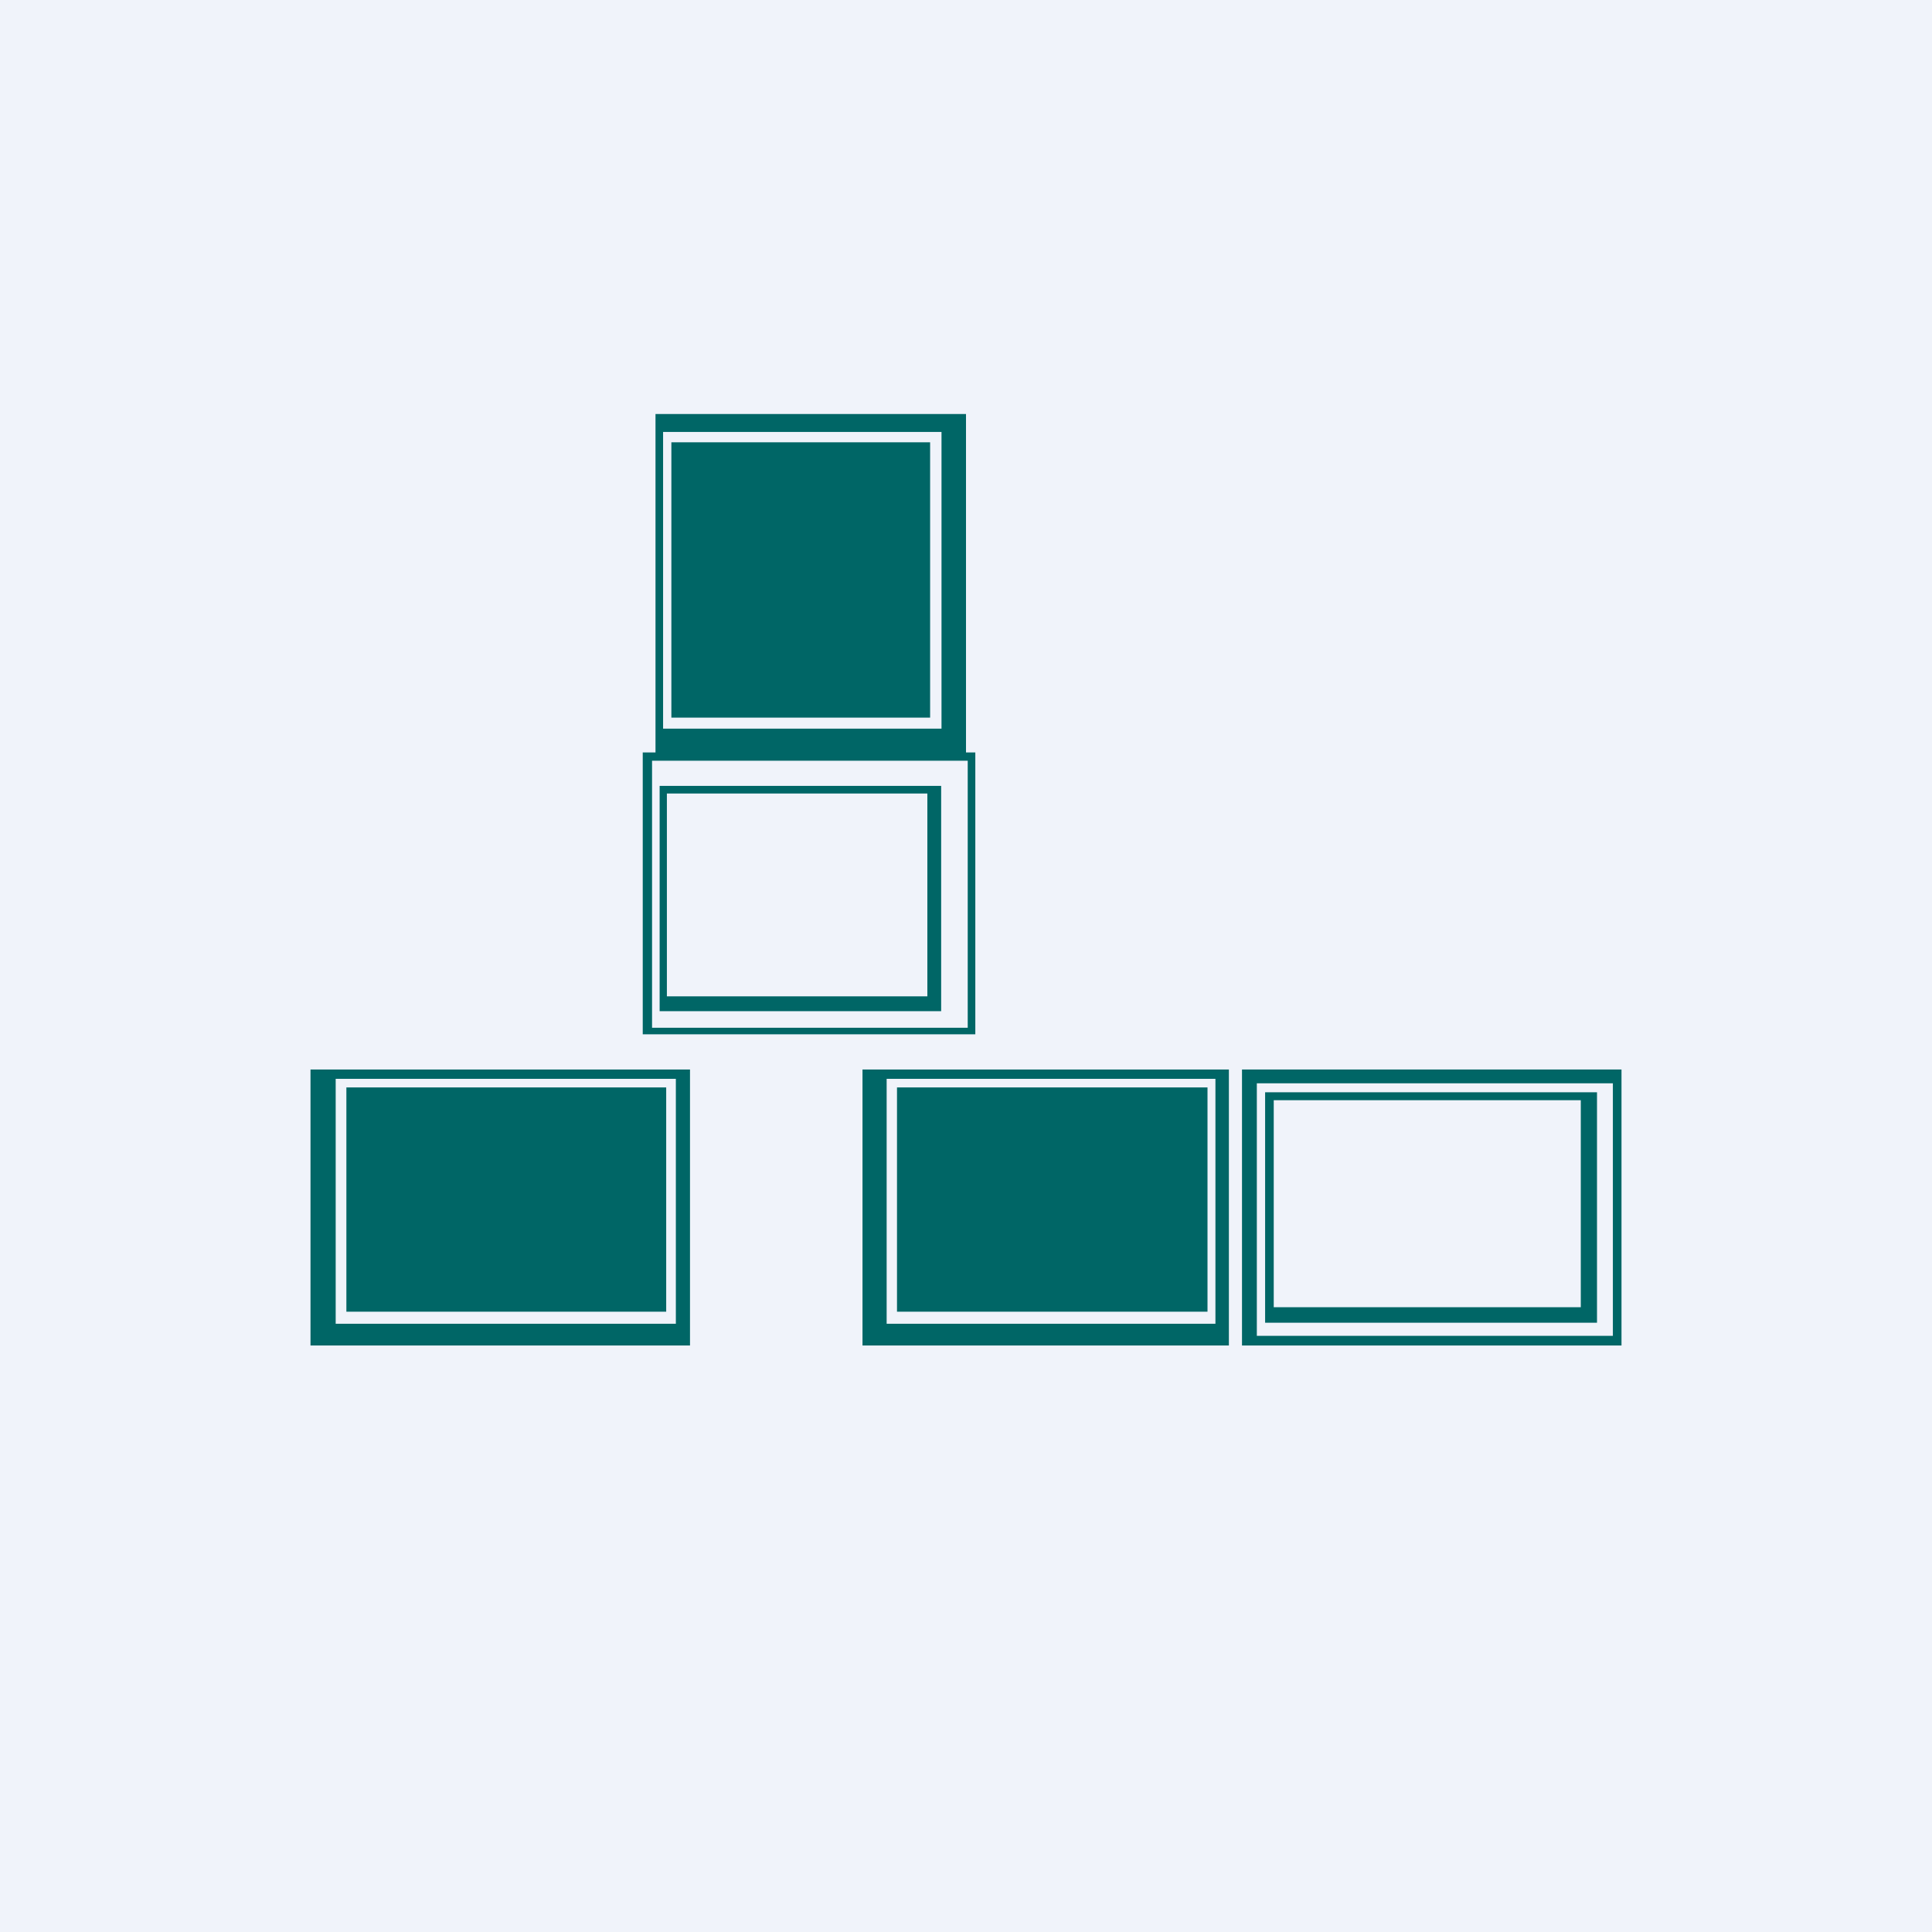<!-- by TradingView --><svg width="56" height="56" viewBox="0 0 56 56" xmlns="http://www.w3.org/2000/svg"><path fill="#F0F3FA" d="M0 0h56v56H0z"/><path fill-rule="evenodd" d="M47 31H36v8h11v-8Zm-.25.4H36.43v7.32h10.32v-7.31ZM28.27 21.81h-9.64v8.17h9.64v-8.17Zm-.23.24H18.9v7.74h9.15v-7.74Z" fill="#066"/><path fill-rule="evenodd" d="M46.3 31.66h-9.63v6.68h9.62v-6.68Zm-.48.23h-8.9v6h8.9v-6ZM27.28 22.78h-8.16v6.53h8.16v-6.53Zm-.4.22h-7.55v5.88h7.55V23ZM19 12h9v9.9h-9V12Zm.22.52h8.07v8.6h-8.07v-8.6Zm7.74.3h-7.5v7.98h7.5v-7.98ZM9 31h11v8H9v-8Zm.73.27h9.86v7.1H9.73v-7.1Zm9.58.25h-9.27v6.5h9.27v-6.5ZM25 31h10.62v8H25v-8Zm.7.27h9.53v7.1H25.7v-7.1Zm9.3.25h-9v6.5h9v-6.5Z" fill="#066"/></svg>
